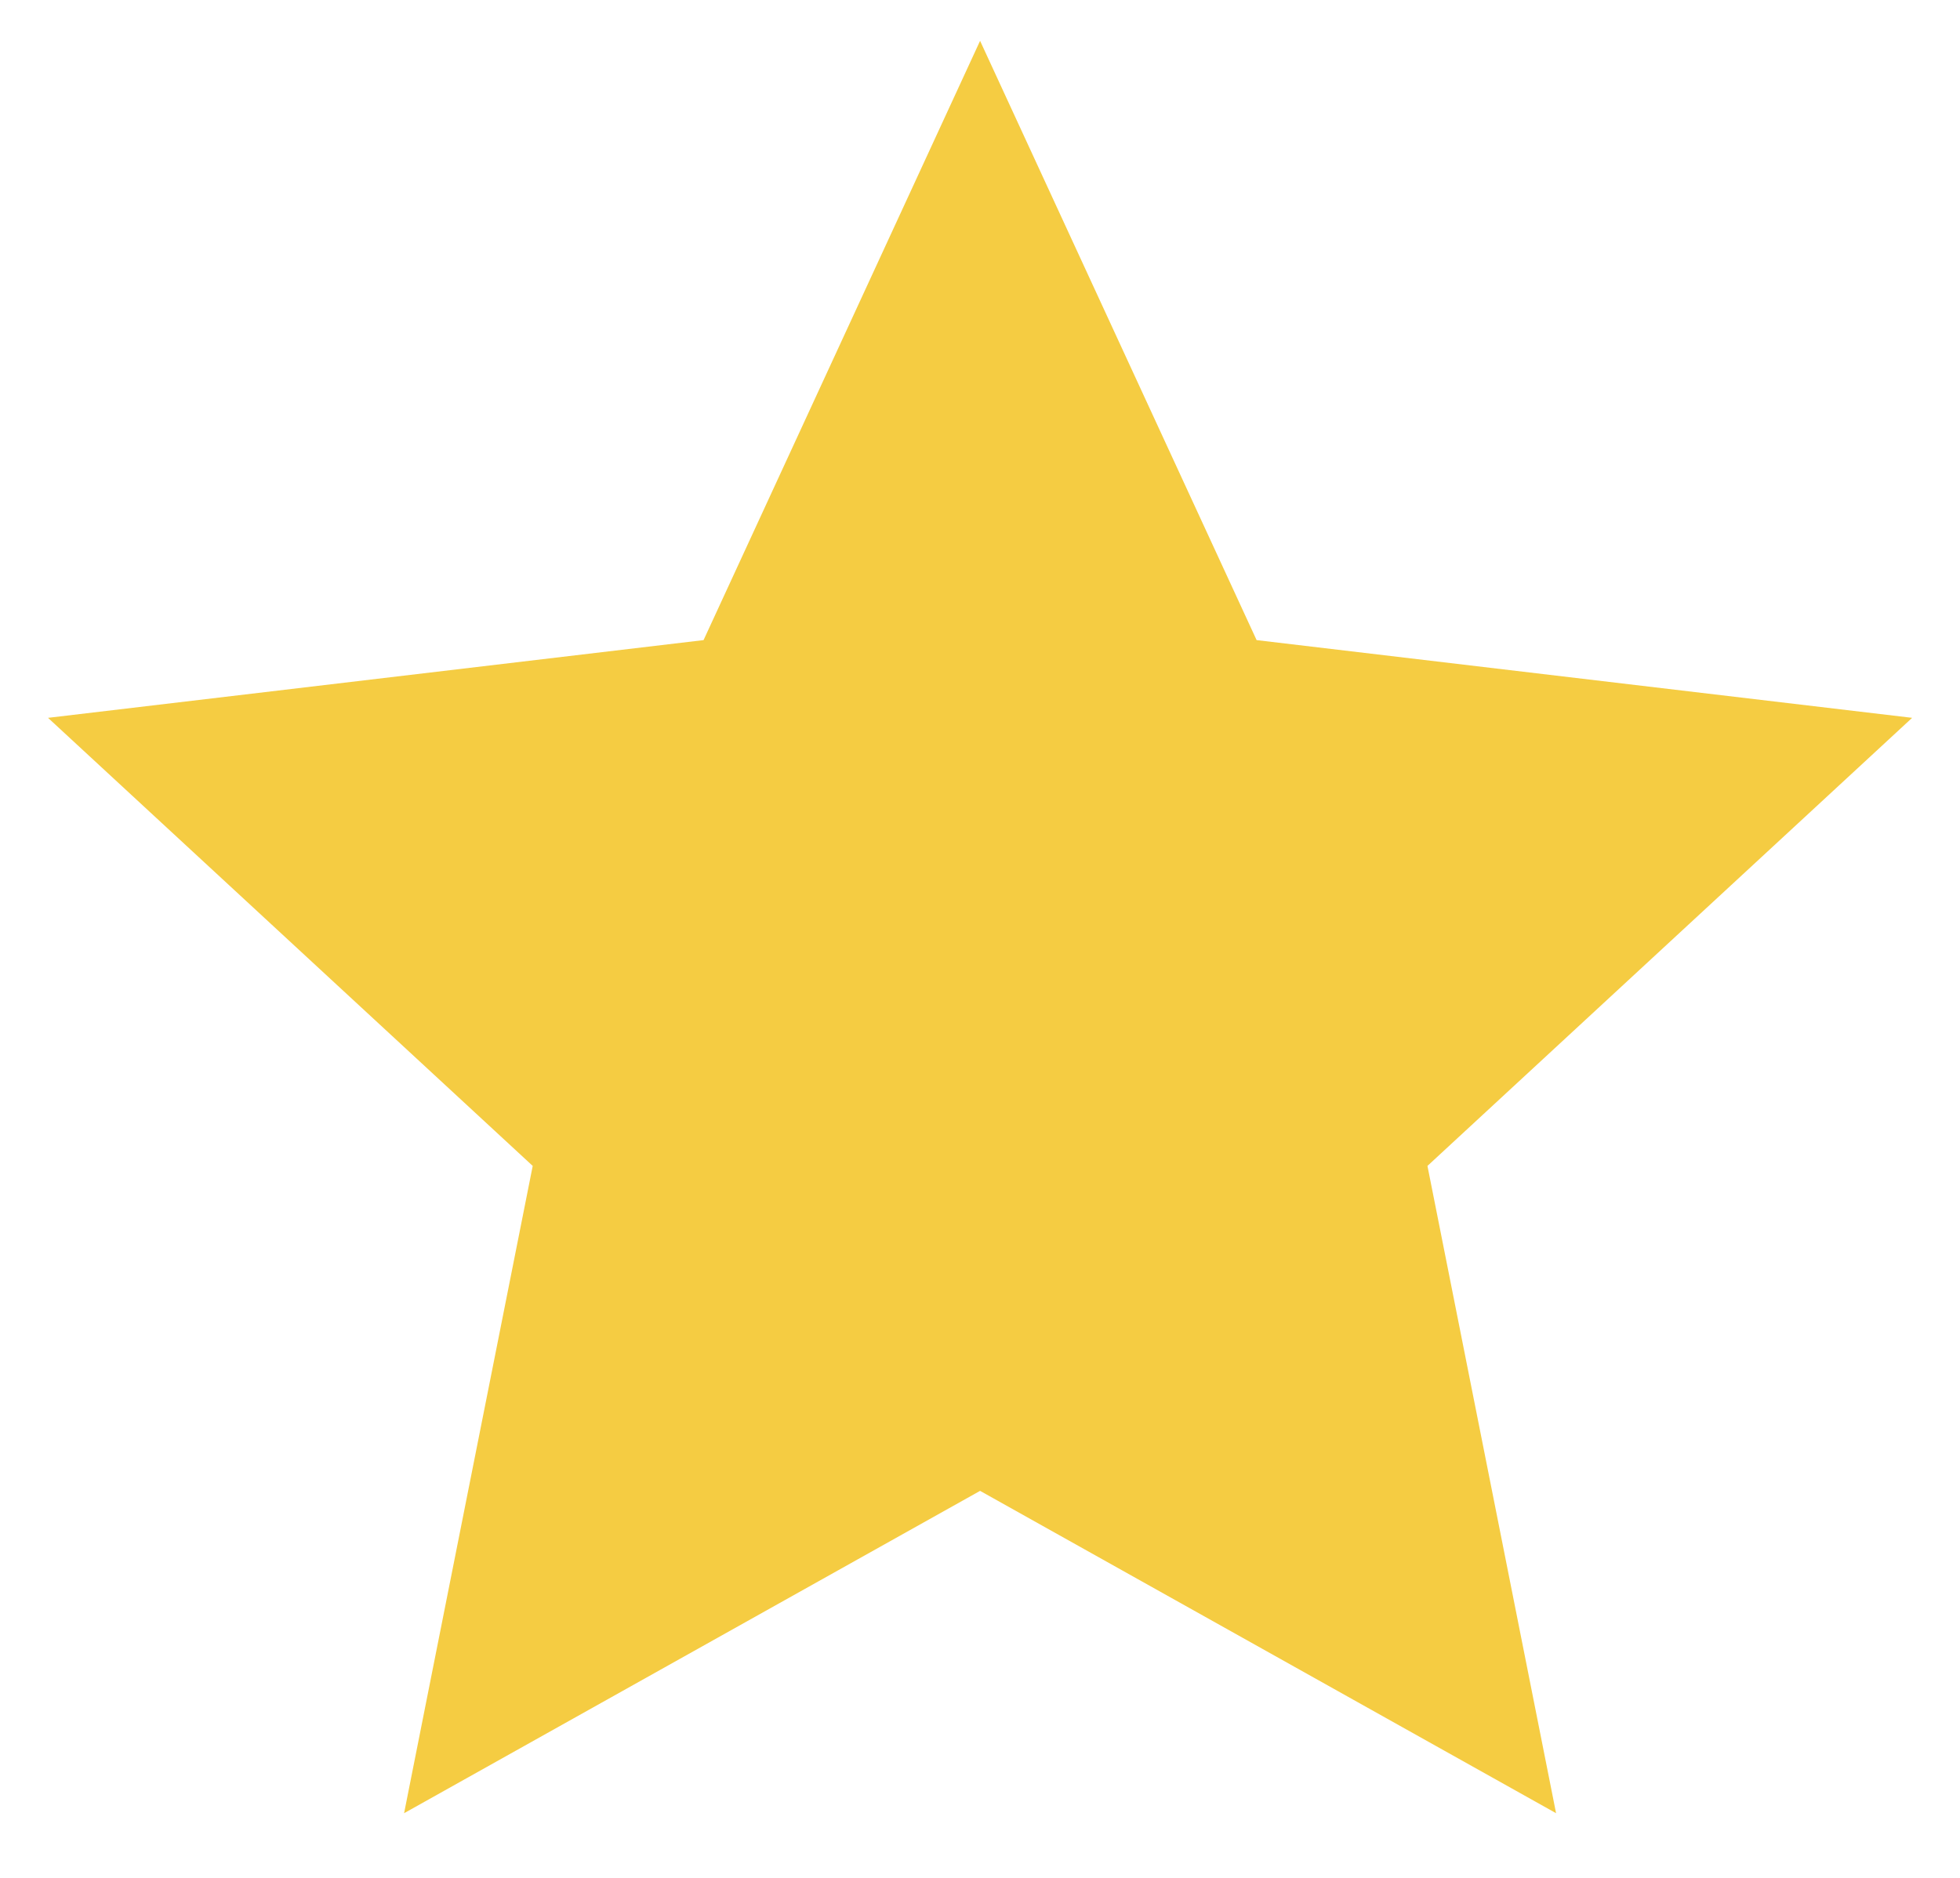 <svg width="24" height="23" viewBox="0 0 24 23" fill="none" xmlns="http://www.w3.org/2000/svg">
<path d="M12.001 18.26L4.948 22.208L6.523 14.28L0.588 8.792L8.615 7.84L12.001 0.5L15.387 7.84L23.414 8.792L17.479 14.28L19.054 22.208L12.001 18.26Z" fill="#F5CC42"/>
</svg>
